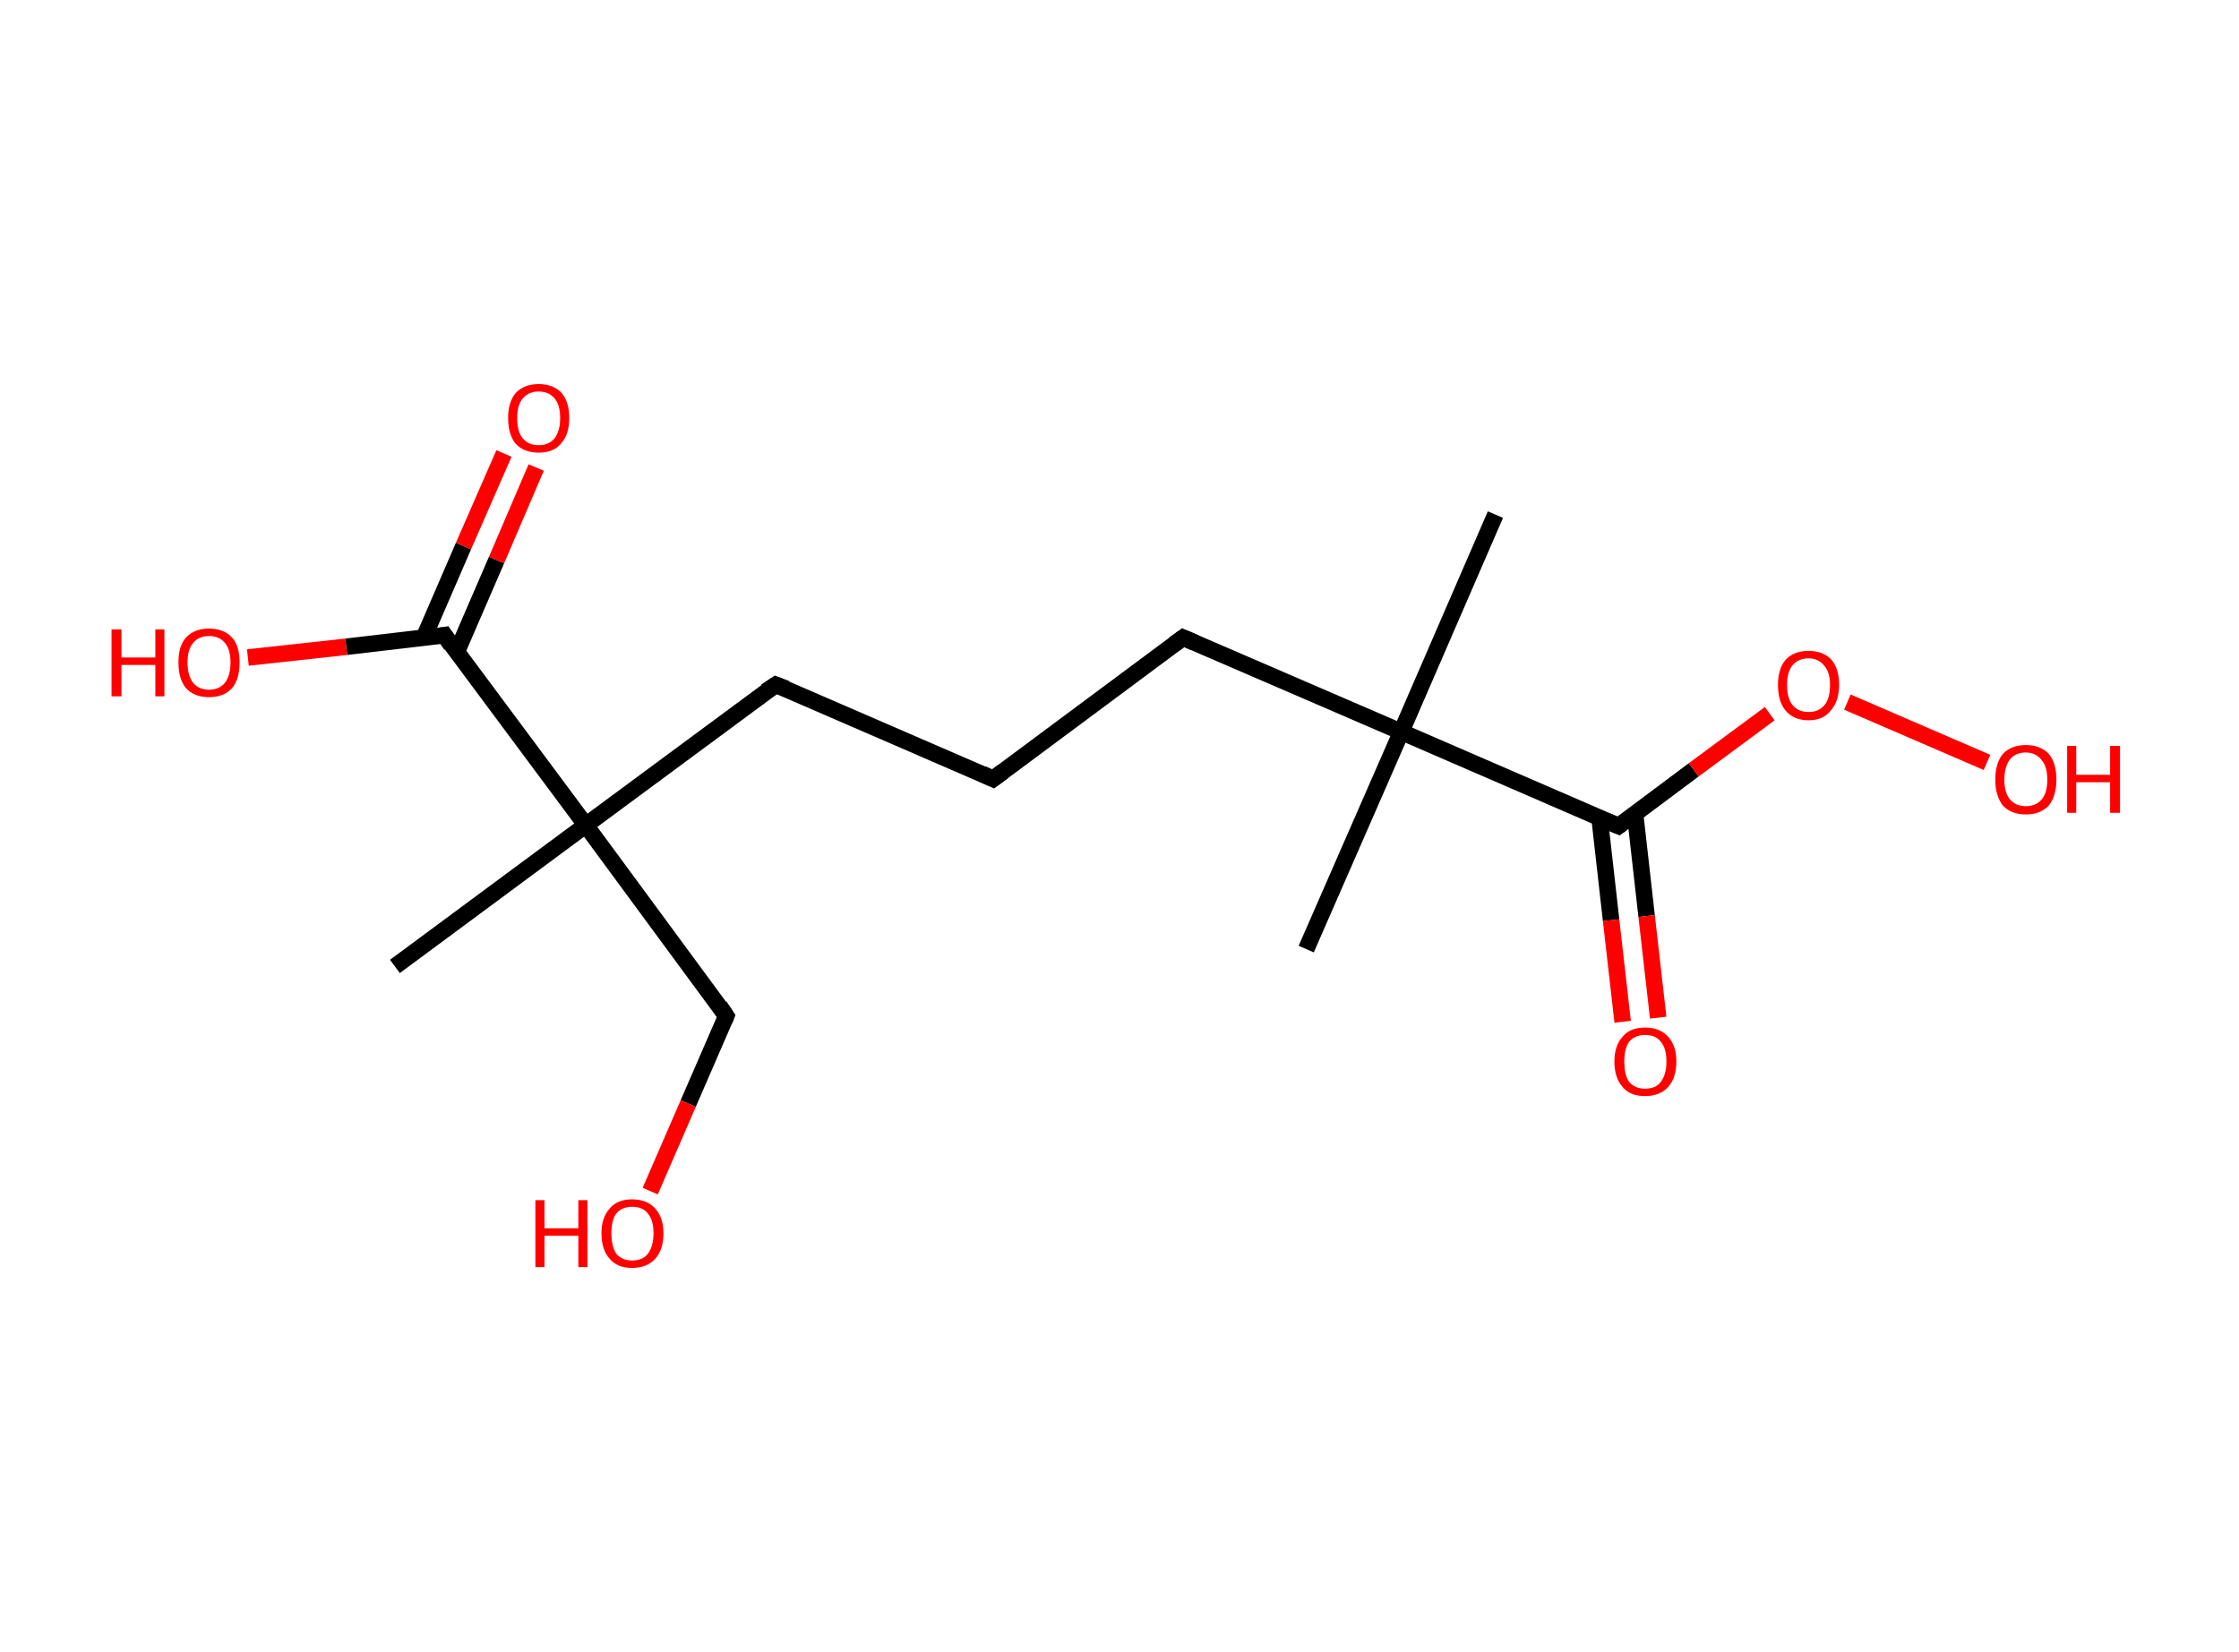 <?xml version='1.0' encoding='ASCII' standalone='yes'?>
<svg xmlns="http://www.w3.org/2000/svg" xmlns:rdkit="http://www.rdkit.org/xml" xmlns:xlink="http://www.w3.org/1999/xlink" version="1.1" baseProfile="full" xml:space="preserve" width="271px" height="200px" viewBox="0 0 271 200">
<!-- END OF HEADER -->
<rect style="opacity:1.0;fill:#FFFFFF;stroke:none" width="271.0" height="200.0" x="0.0" y="0.0"> </rect>
<path class="bond-0 atom-0 atom-1" d="M 181.0,62.3 L 169.6,88.6" style="fill:none;fill-rule:evenodd;stroke:#000000;stroke-width:2.0px;stroke-linecap:butt;stroke-linejoin:miter;stroke-opacity:1"/>
<path class="bond-1 atom-1 atom-2" d="M 169.6,88.6 L 158.1,114.9" style="fill:none;fill-rule:evenodd;stroke:#000000;stroke-width:2.0px;stroke-linecap:butt;stroke-linejoin:miter;stroke-opacity:1"/>
<path class="bond-2 atom-1 atom-3" d="M 169.6,88.6 L 143.2,77.2" style="fill:none;fill-rule:evenodd;stroke:#000000;stroke-width:2.0px;stroke-linecap:butt;stroke-linejoin:miter;stroke-opacity:1"/>
<path class="bond-3 atom-3 atom-4" d="M 143.2,77.2 L 120.2,94.3" style="fill:none;fill-rule:evenodd;stroke:#000000;stroke-width:2.0px;stroke-linecap:butt;stroke-linejoin:miter;stroke-opacity:1"/>
<path class="bond-4 atom-4 atom-5" d="M 120.2,94.3 L 93.9,82.9" style="fill:none;fill-rule:evenodd;stroke:#000000;stroke-width:2.0px;stroke-linecap:butt;stroke-linejoin:miter;stroke-opacity:1"/>
<path class="bond-5 atom-5 atom-6" d="M 93.9,82.9 L 70.9,99.9" style="fill:none;fill-rule:evenodd;stroke:#000000;stroke-width:2.0px;stroke-linecap:butt;stroke-linejoin:miter;stroke-opacity:1"/>
<path class="bond-6 atom-6 atom-7" d="M 70.9,99.9 L 47.8,117.0" style="fill:none;fill-rule:evenodd;stroke:#000000;stroke-width:2.0px;stroke-linecap:butt;stroke-linejoin:miter;stroke-opacity:1"/>
<path class="bond-7 atom-6 atom-8" d="M 70.9,99.9 L 87.9,123.0" style="fill:none;fill-rule:evenodd;stroke:#000000;stroke-width:2.0px;stroke-linecap:butt;stroke-linejoin:miter;stroke-opacity:1"/>
<path class="bond-8 atom-8 atom-9" d="M 87.9,123.0 L 83.3,133.6" style="fill:none;fill-rule:evenodd;stroke:#000000;stroke-width:2.0px;stroke-linecap:butt;stroke-linejoin:miter;stroke-opacity:1"/>
<path class="bond-8 atom-8 atom-9" d="M 83.3,133.6 L 78.7,144.2" style="fill:none;fill-rule:evenodd;stroke:#FF0000;stroke-width:2.0px;stroke-linecap:butt;stroke-linejoin:miter;stroke-opacity:1"/>
<path class="bond-9 atom-6 atom-10" d="M 70.9,99.9 L 53.8,76.9" style="fill:none;fill-rule:evenodd;stroke:#000000;stroke-width:2.0px;stroke-linecap:butt;stroke-linejoin:miter;stroke-opacity:1"/>
<path class="bond-10 atom-10 atom-11" d="M 55.3,78.9 L 60.1,67.8" style="fill:none;fill-rule:evenodd;stroke:#000000;stroke-width:2.0px;stroke-linecap:butt;stroke-linejoin:miter;stroke-opacity:1"/>
<path class="bond-10 atom-10 atom-11" d="M 60.1,67.8 L 64.9,56.6" style="fill:none;fill-rule:evenodd;stroke:#FF0000;stroke-width:2.0px;stroke-linecap:butt;stroke-linejoin:miter;stroke-opacity:1"/>
<path class="bond-10 atom-10 atom-11" d="M 51.3,77.2 L 56.1,66.1" style="fill:none;fill-rule:evenodd;stroke:#000000;stroke-width:2.0px;stroke-linecap:butt;stroke-linejoin:miter;stroke-opacity:1"/>
<path class="bond-10 atom-10 atom-11" d="M 56.1,66.1 L 61.0,54.9" style="fill:none;fill-rule:evenodd;stroke:#FF0000;stroke-width:2.0px;stroke-linecap:butt;stroke-linejoin:miter;stroke-opacity:1"/>
<path class="bond-11 atom-10 atom-12" d="M 53.8,76.9 L 41.9,78.3" style="fill:none;fill-rule:evenodd;stroke:#000000;stroke-width:2.0px;stroke-linecap:butt;stroke-linejoin:miter;stroke-opacity:1"/>
<path class="bond-11 atom-10 atom-12" d="M 41.9,78.3 L 30.0,79.6" style="fill:none;fill-rule:evenodd;stroke:#FF0000;stroke-width:2.0px;stroke-linecap:butt;stroke-linejoin:miter;stroke-opacity:1"/>
<path class="bond-12 atom-1 atom-13" d="M 169.6,88.6 L 195.9,100.0" style="fill:none;fill-rule:evenodd;stroke:#000000;stroke-width:2.0px;stroke-linecap:butt;stroke-linejoin:miter;stroke-opacity:1"/>
<path class="bond-13 atom-13 atom-14" d="M 193.6,99.0 L 195.0,111.4" style="fill:none;fill-rule:evenodd;stroke:#000000;stroke-width:2.0px;stroke-linecap:butt;stroke-linejoin:miter;stroke-opacity:1"/>
<path class="bond-13 atom-13 atom-14" d="M 195.0,111.4 L 196.4,123.7" style="fill:none;fill-rule:evenodd;stroke:#FF0000;stroke-width:2.0px;stroke-linecap:butt;stroke-linejoin:miter;stroke-opacity:1"/>
<path class="bond-13 atom-13 atom-14" d="M 197.9,98.5 L 199.3,110.9" style="fill:none;fill-rule:evenodd;stroke:#000000;stroke-width:2.0px;stroke-linecap:butt;stroke-linejoin:miter;stroke-opacity:1"/>
<path class="bond-13 atom-13 atom-14" d="M 199.3,110.9 L 200.7,123.2" style="fill:none;fill-rule:evenodd;stroke:#FF0000;stroke-width:2.0px;stroke-linecap:butt;stroke-linejoin:miter;stroke-opacity:1"/>
<path class="bond-14 atom-13 atom-15" d="M 195.9,100.0 L 205.0,93.2" style="fill:none;fill-rule:evenodd;stroke:#000000;stroke-width:2.0px;stroke-linecap:butt;stroke-linejoin:miter;stroke-opacity:1"/>
<path class="bond-14 atom-13 atom-15" d="M 205.0,93.2 L 214.2,86.4" style="fill:none;fill-rule:evenodd;stroke:#FF0000;stroke-width:2.0px;stroke-linecap:butt;stroke-linejoin:miter;stroke-opacity:1"/>
<path class="bond-15 atom-15 atom-16" d="M 223.6,85.0 L 240.5,92.3" style="fill:none;fill-rule:evenodd;stroke:#FF0000;stroke-width:2.0px;stroke-linecap:butt;stroke-linejoin:miter;stroke-opacity:1"/>
<path d="M 144.6,77.8 L 143.2,77.2 L 142.1,78.0" style="fill:none;stroke:#000000;stroke-width:2.0px;stroke-linecap:butt;stroke-linejoin:miter;stroke-opacity:1;"/>
<path d="M 121.4,93.4 L 120.2,94.3 L 118.9,93.7" style="fill:none;stroke:#000000;stroke-width:2.0px;stroke-linecap:butt;stroke-linejoin:miter;stroke-opacity:1;"/>
<path d="M 95.2,83.4 L 93.9,82.9 L 92.7,83.7" style="fill:none;stroke:#000000;stroke-width:2.0px;stroke-linecap:butt;stroke-linejoin:miter;stroke-opacity:1;"/>
<path d="M 87.1,121.8 L 87.9,123.0 L 87.7,123.5" style="fill:none;stroke:#000000;stroke-width:2.0px;stroke-linecap:butt;stroke-linejoin:miter;stroke-opacity:1;"/>
<path d="M 54.6,78.1 L 53.8,76.9 L 53.2,77.0" style="fill:none;stroke:#000000;stroke-width:2.0px;stroke-linecap:butt;stroke-linejoin:miter;stroke-opacity:1;"/>
<path d="M 194.5,99.4 L 195.9,100.0 L 196.3,99.7" style="fill:none;stroke:#000000;stroke-width:2.0px;stroke-linecap:butt;stroke-linejoin:miter;stroke-opacity:1;"/>
<path class="atom-9" d="M 64.8 145.3 L 65.9 145.3 L 65.9 148.7 L 70.0 148.7 L 70.0 145.3 L 71.1 145.3 L 71.1 153.4 L 70.0 153.4 L 70.0 149.6 L 65.9 149.6 L 65.9 153.4 L 64.8 153.4 L 64.8 145.3 " fill="#FF0000"/>
<path class="atom-9" d="M 72.8 149.3 Q 72.8 147.4, 73.8 146.3 Q 74.7 145.2, 76.5 145.2 Q 78.3 145.2, 79.3 146.3 Q 80.3 147.4, 80.3 149.3 Q 80.3 151.3, 79.3 152.4 Q 78.3 153.5, 76.5 153.5 Q 74.7 153.5, 73.8 152.4 Q 72.8 151.3, 72.8 149.3 M 76.5 152.6 Q 77.8 152.6, 78.4 151.8 Q 79.1 150.9, 79.1 149.3 Q 79.1 147.7, 78.4 146.9 Q 77.8 146.1, 76.5 146.1 Q 75.3 146.1, 74.6 146.9 Q 74.0 147.7, 74.0 149.3 Q 74.0 150.9, 74.6 151.8 Q 75.3 152.6, 76.5 152.6 " fill="#FF0000"/>
<path class="atom-11" d="M 61.5 50.6 Q 61.5 48.7, 62.4 47.6 Q 63.4 46.5, 65.2 46.5 Q 67.0 46.5, 68.0 47.6 Q 68.9 48.7, 68.9 50.6 Q 68.9 52.6, 67.9 53.7 Q 67.0 54.8, 65.2 54.8 Q 63.4 54.8, 62.4 53.7 Q 61.5 52.6, 61.5 50.6 M 65.2 53.9 Q 66.4 53.9, 67.1 53.1 Q 67.8 52.2, 67.8 50.6 Q 67.8 49.0, 67.1 48.2 Q 66.4 47.4, 65.2 47.4 Q 64.0 47.4, 63.3 48.2 Q 62.6 49.0, 62.6 50.6 Q 62.6 52.3, 63.3 53.1 Q 64.0 53.9, 65.2 53.9 " fill="#FF0000"/>
<path class="atom-12" d="M 13.5 76.2 L 14.7 76.2 L 14.7 79.6 L 18.8 79.6 L 18.8 76.2 L 19.9 76.2 L 19.9 84.3 L 18.8 84.3 L 18.8 80.5 L 14.7 80.5 L 14.7 84.3 L 13.5 84.3 L 13.5 76.2 " fill="#FF0000"/>
<path class="atom-12" d="M 21.6 80.2 Q 21.6 78.2, 22.5 77.2 Q 23.5 76.1, 25.3 76.1 Q 27.1 76.1, 28.1 77.2 Q 29.0 78.2, 29.0 80.2 Q 29.0 82.2, 28.1 83.3 Q 27.1 84.4, 25.3 84.4 Q 23.5 84.4, 22.5 83.3 Q 21.6 82.2, 21.6 80.2 M 25.3 83.5 Q 26.5 83.5, 27.2 82.7 Q 27.9 81.8, 27.9 80.2 Q 27.9 78.6, 27.2 77.8 Q 26.5 77.0, 25.3 77.0 Q 24.1 77.0, 23.4 77.8 Q 22.7 78.6, 22.7 80.2 Q 22.7 81.8, 23.4 82.7 Q 24.1 83.5, 25.3 83.5 " fill="#FF0000"/>
<path class="atom-14" d="M 195.4 128.5 Q 195.4 126.6, 196.4 125.5 Q 197.3 124.4, 199.1 124.4 Q 200.9 124.4, 201.9 125.5 Q 202.9 126.6, 202.9 128.5 Q 202.9 130.5, 201.9 131.6 Q 200.9 132.7, 199.1 132.7 Q 197.3 132.7, 196.4 131.6 Q 195.4 130.5, 195.4 128.5 M 199.1 131.8 Q 200.4 131.8, 201.0 131.0 Q 201.7 130.1, 201.7 128.5 Q 201.7 126.9, 201.0 126.1 Q 200.4 125.3, 199.1 125.3 Q 197.9 125.3, 197.2 126.1 Q 196.6 126.9, 196.6 128.5 Q 196.6 130.2, 197.2 131.0 Q 197.9 131.8, 199.1 131.8 " fill="#FF0000"/>
<path class="atom-15" d="M 215.2 82.9 Q 215.2 81.0, 216.1 79.9 Q 217.1 78.8, 218.9 78.8 Q 220.7 78.8, 221.7 79.9 Q 222.6 81.0, 222.6 82.9 Q 222.6 84.9, 221.6 86.0 Q 220.7 87.2, 218.9 87.2 Q 217.1 87.2, 216.1 86.0 Q 215.2 84.9, 215.2 82.9 M 218.9 86.2 Q 220.1 86.2, 220.8 85.4 Q 221.5 84.6, 221.5 82.9 Q 221.5 81.4, 220.8 80.6 Q 220.1 79.7, 218.9 79.7 Q 217.7 79.7, 217.0 80.5 Q 216.3 81.3, 216.3 82.9 Q 216.3 84.6, 217.0 85.4 Q 217.7 86.2, 218.9 86.2 " fill="#FF0000"/>
<path class="atom-16" d="M 241.5 94.4 Q 241.5 92.4, 242.4 91.3 Q 243.4 90.2, 245.2 90.2 Q 247.0 90.2, 248.0 91.3 Q 248.9 92.4, 248.9 94.4 Q 248.9 96.3, 248.0 97.5 Q 247.0 98.6, 245.2 98.6 Q 243.4 98.6, 242.4 97.5 Q 241.5 96.3, 241.5 94.4 M 245.2 97.6 Q 246.4 97.6, 247.1 96.8 Q 247.8 96.0, 247.8 94.4 Q 247.8 92.8, 247.1 92.0 Q 246.4 91.1, 245.2 91.1 Q 244.0 91.1, 243.3 91.9 Q 242.6 92.8, 242.6 94.4 Q 242.6 96.0, 243.3 96.8 Q 244.0 97.6, 245.2 97.6 " fill="#FF0000"/>
<path class="atom-16" d="M 250.2 90.3 L 251.3 90.3 L 251.3 93.8 L 255.4 93.8 L 255.4 90.3 L 256.6 90.3 L 256.6 98.4 L 255.4 98.4 L 255.4 94.7 L 251.3 94.7 L 251.3 98.4 L 250.2 98.4 L 250.2 90.3 " fill="#FF0000"/>
</svg>
